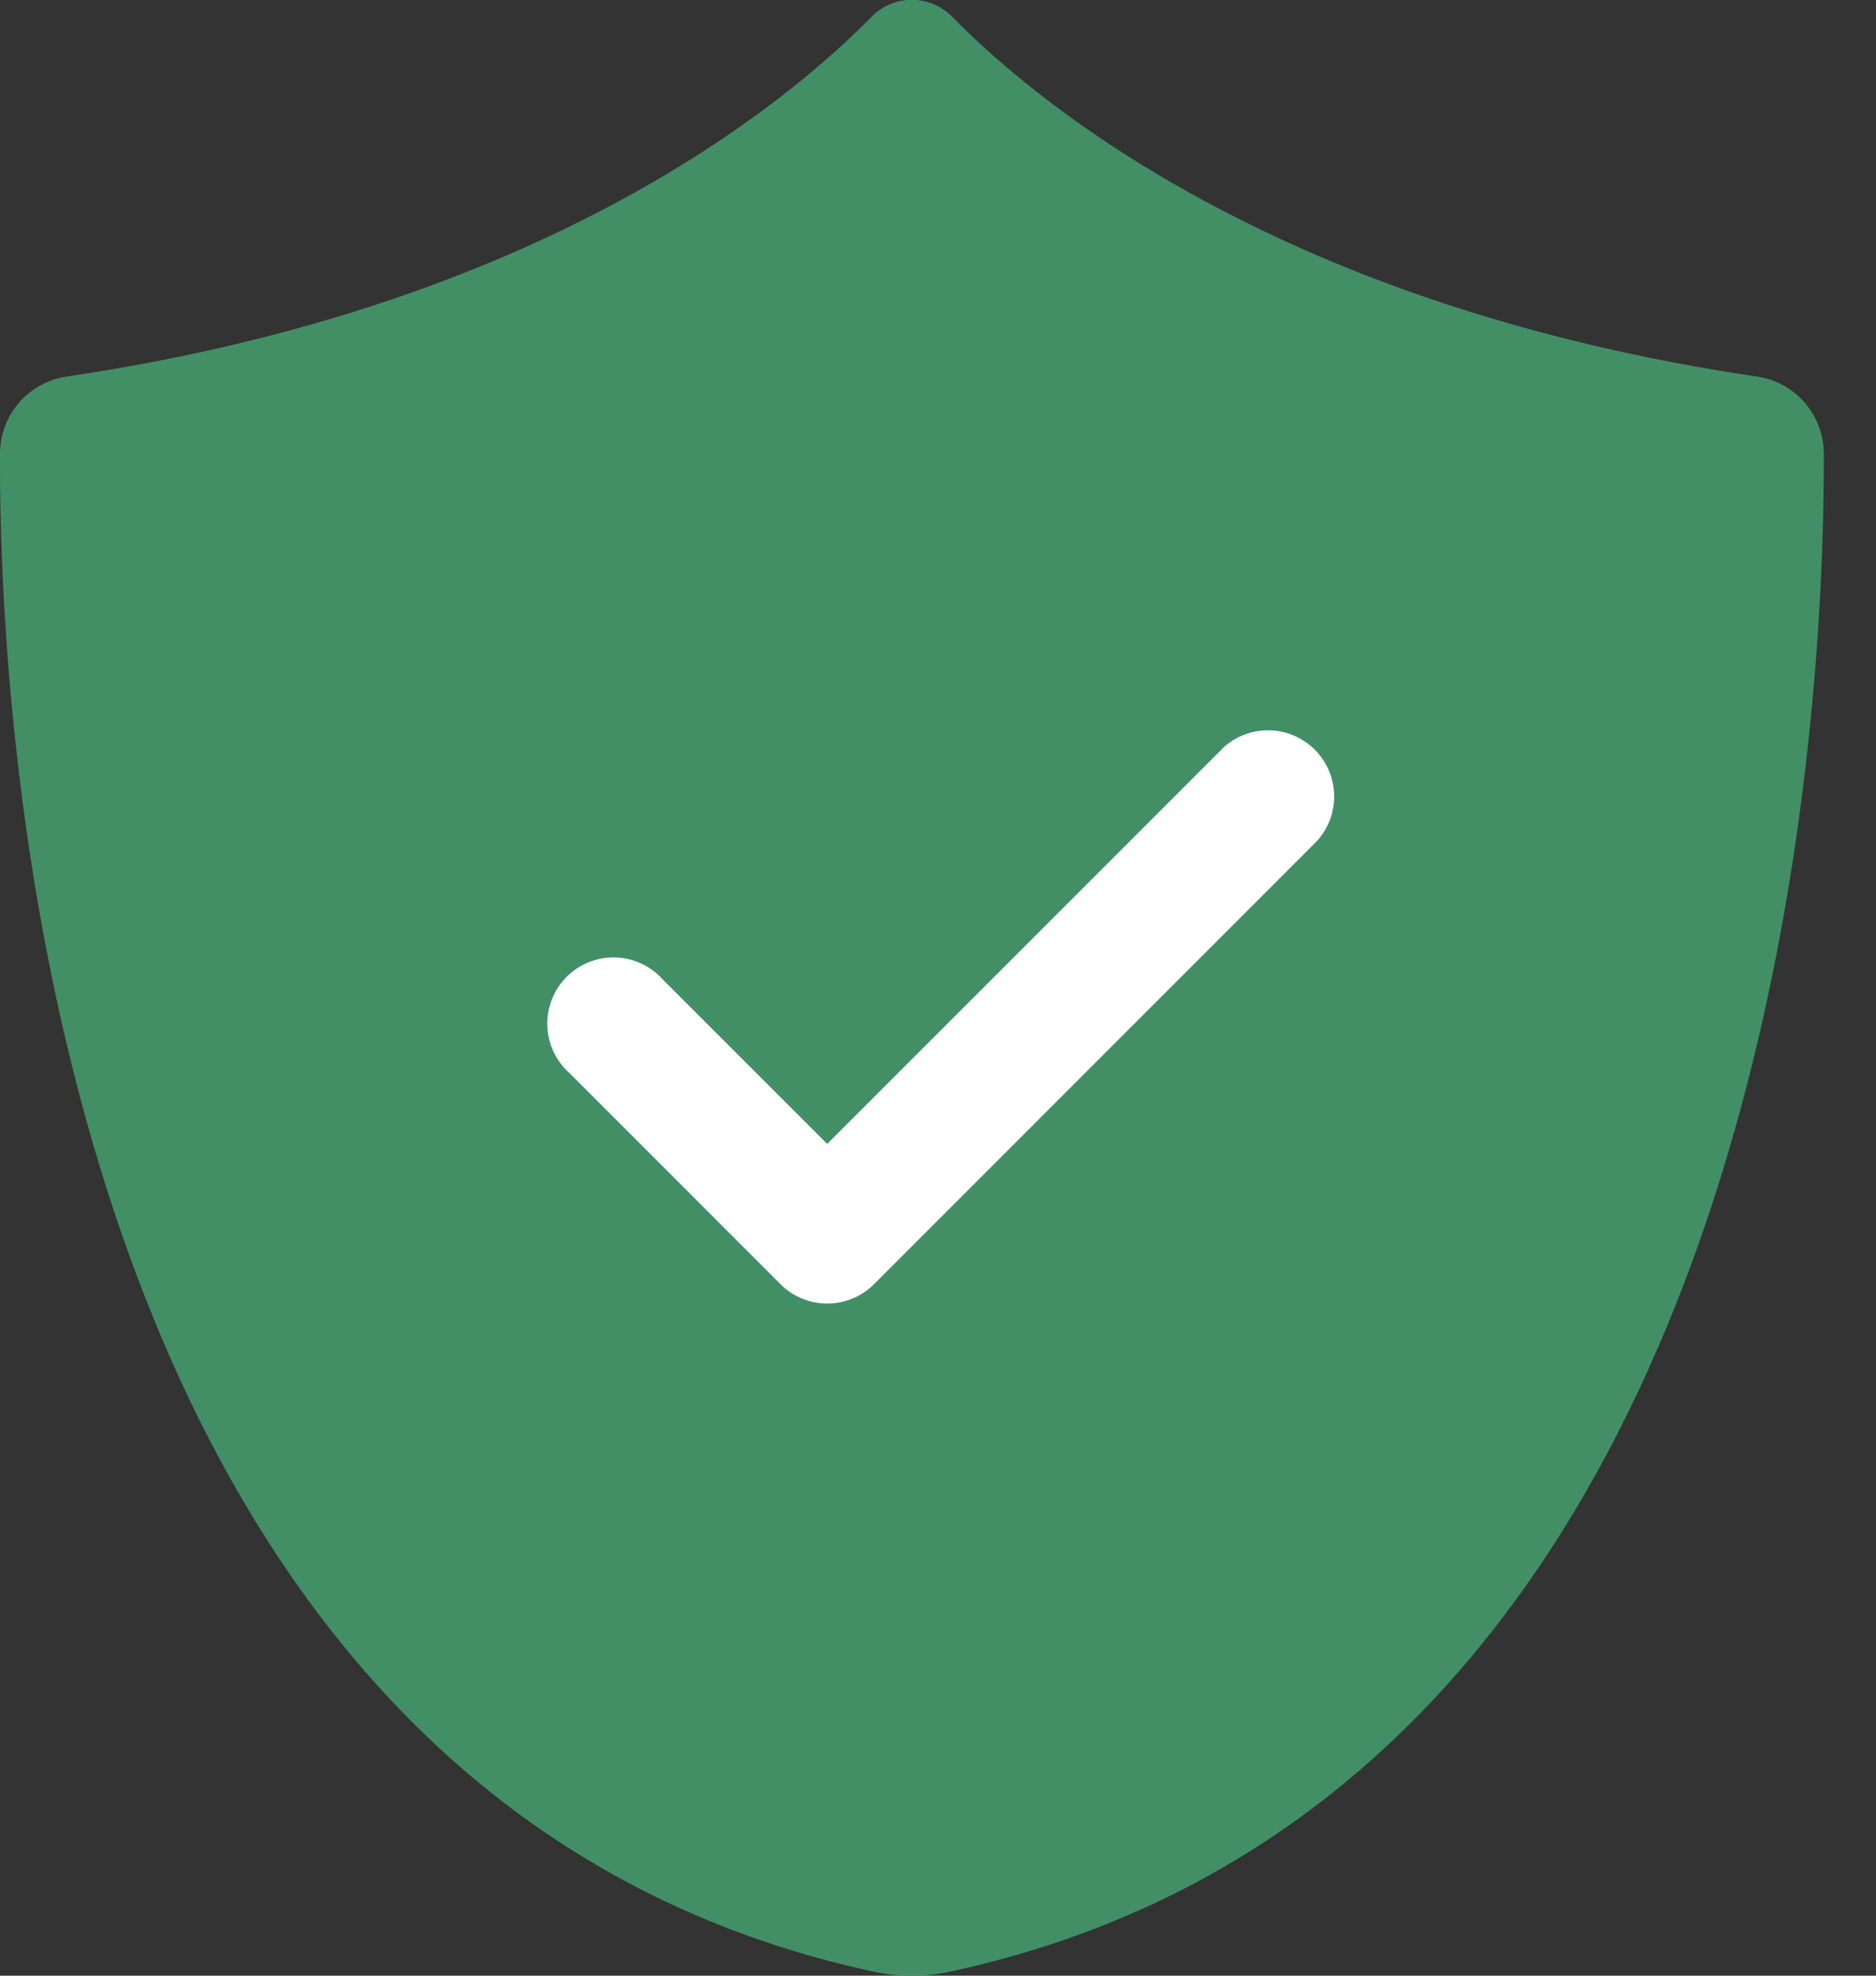 <svg width="19" height="20" viewBox="0 0 19 20" xmlns="http://www.w3.org/2000/svg">
    <rect x="0" y="0" width="19" height="20" fill="#333333" stroke="none"/>
    <g fill="none" fill-rule="evenodd">
        <path d="M9.235 20c-.133 0-.266-.014-.397-.043C.515 18.152-.01 7.437 0 4.592a.791.791 0 0 1 .674-.78c4.78-.706 7.248-2.722 8.151-3.64a.572.572 0 0 1 .821 0c.903.918 3.372 2.934 8.151 3.64.387.057.673.39.674.78.01 2.846-.514 13.56-8.839 15.365-.13.029-.263.043-.397.043z" fill="#428f66"/>
        <path d="M13.342 8.51 8.852 13a.67.67 0 0 1-.947 0l-2.138-2.138a.67.67 0 1 1 .946-.946l1.665 1.664 4.018-4.017a.67.67 0 0 1 .946.946z" fill="#FFF"/>
    </g>
</svg>
